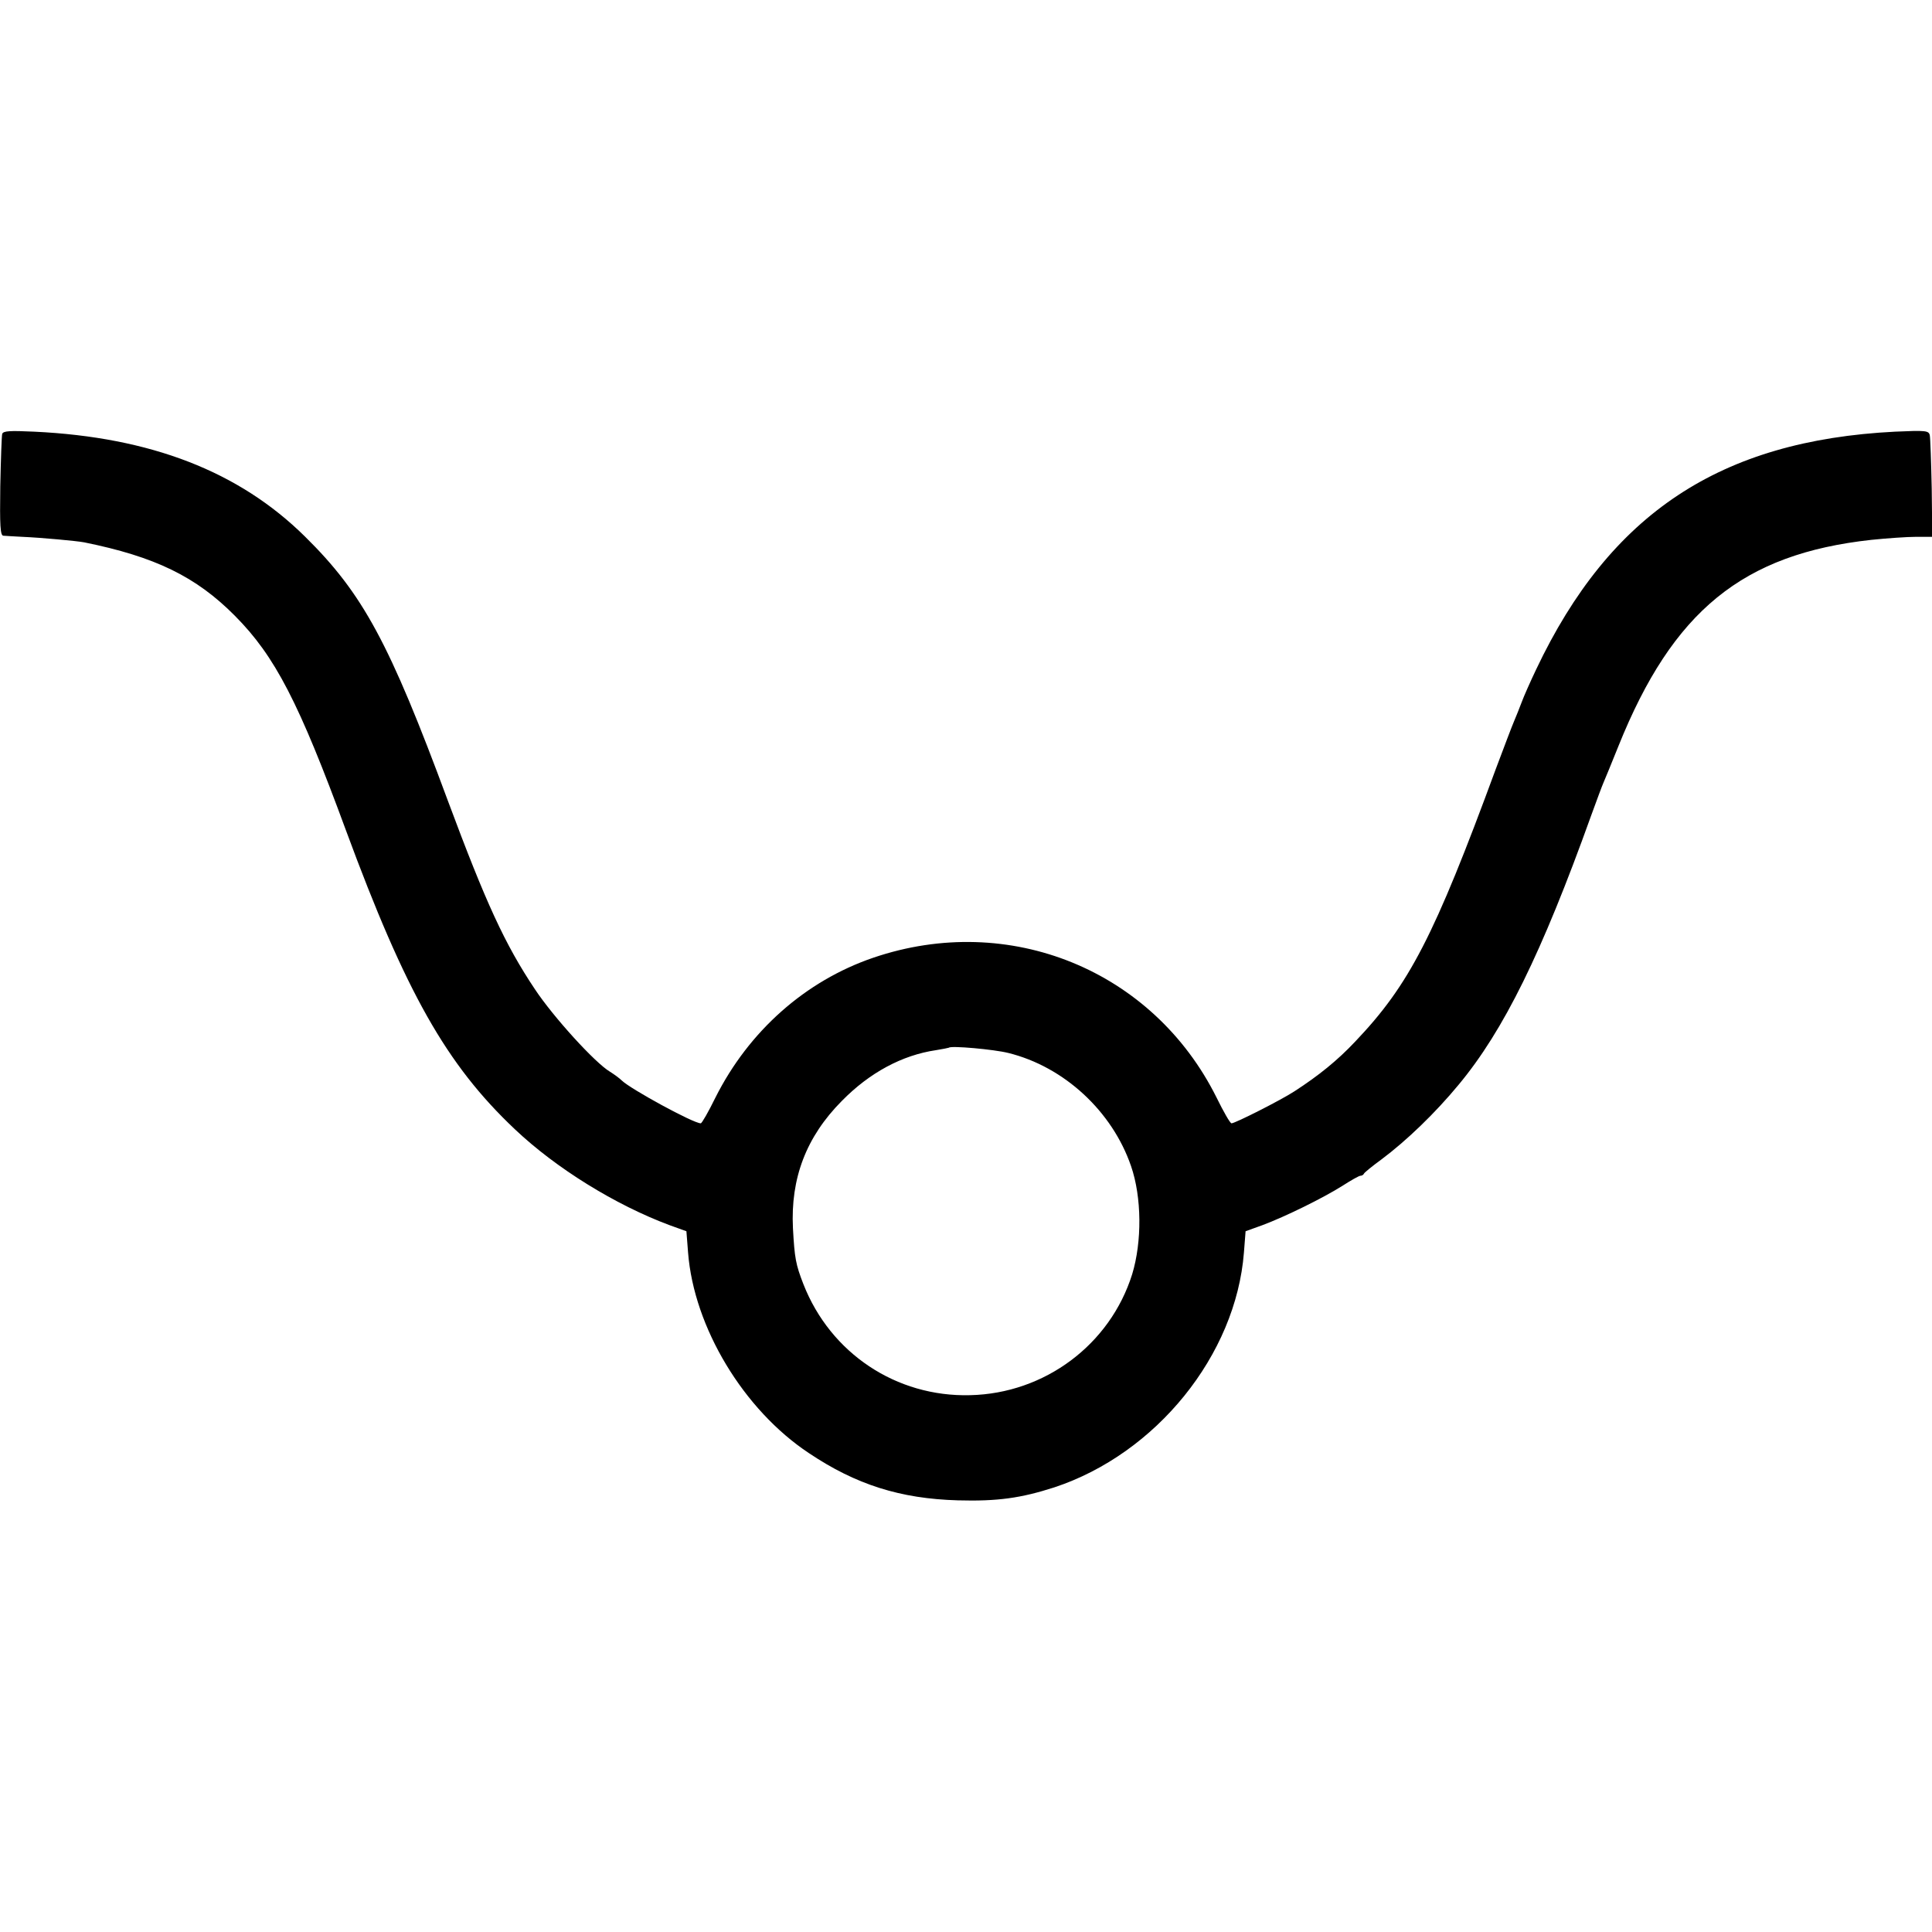 <svg version="1" xmlns="http://www.w3.org/2000/svg" width="933.333" height="933.333" viewBox="0 0 700 700"><path d="M.8 157.2c-.2.7-.5 9.3-.7 19-.2 14.3 0 17.8 1.1 17.9.7.1 3.8.2 6.8.4 7.1.3 19.9 1.5 22.5 2 25.7 5.2 40.5 12.4 54.6 26.6 14.6 14.7 23.2 31.4 40.3 77.9 21.6 58.5 36.3 84.7 61.2 108.2 14.9 14.1 36.4 27.4 56 34.7l6.1 2.2.6 7.7c2.1 27.1 20.1 57 43.8 72.7 17 11.4 33.1 16.5 53.9 17.1 14.4.4 22.9-.8 35-4.7 36.9-12.2 65.8-47.9 68.7-85.1l.6-7.7 6.1-2.2c8.3-3.1 21.9-9.8 28.9-14.2 3.1-2 6.1-3.7 6.6-3.7s1.1-.3 1.3-.8c.2-.4 3-2.7 6.3-5.1 9.1-6.8 19.5-16.8 28-27.1 16.3-19.6 30.1-47.6 48-97.5 2-5.5 4-10.9 4.5-12 .5-1.1 2.9-7 5.4-13.2 19.7-49 45-69.6 91.6-74.7 5.8-.6 13.1-1.1 16.3-1.1h5.8l-.2-17.5c-.2-9.6-.5-18.3-.7-19.3-.4-1.7-1.4-1.8-12.6-1.3-63.3 3.2-103.2 29.6-130 86.1-2.1 4.4-4.5 9.8-5.3 12-.8 2.2-2.1 5.3-2.8 7-.7 1.6-3.6 9.3-6.5 17-22.4 60.9-31.4 78.3-51 98.9-6.4 6.8-13.2 12.3-22 18-4.9 3.2-21.5 11.6-22.8 11.6-.5 0-2.9-4.2-5.4-9.3-23-46.2-75.1-67.5-124.4-50.7-24.6 8.4-45.1 26.6-57.2 50.7-2.5 5.1-4.9 9.3-5.3 9.3-2.7 0-25.4-12.4-28.6-15.5-.8-.8-2.7-2.2-4.3-3.2-5.4-3.2-20.5-19.8-27.2-29.9-10.9-16.3-17.8-31.4-31.5-68.2-21.2-57.3-30.8-75.1-51.8-95.8-23.9-23.6-55.9-36-98.1-38-8.7-.4-11.2-.3-11.6.8zm364.5 224.3c20.3 5 37.7 21.2 44.5 41 3.9 11.3 4 27.4.4 39.2-8 25.5-31.7 43.2-58.7 43.8-26.8.7-50.6-15.2-60.4-40.2-2.8-7.2-3.2-9.4-3.8-20.3-.9-18.1 4.8-33.1 17.7-46.1 10.1-10.3 21.9-16.6 34.1-18.4 2.4-.4 4.5-.8 4.7-.9.7-.8 16.3.6 21.5 1.9z"/></svg>